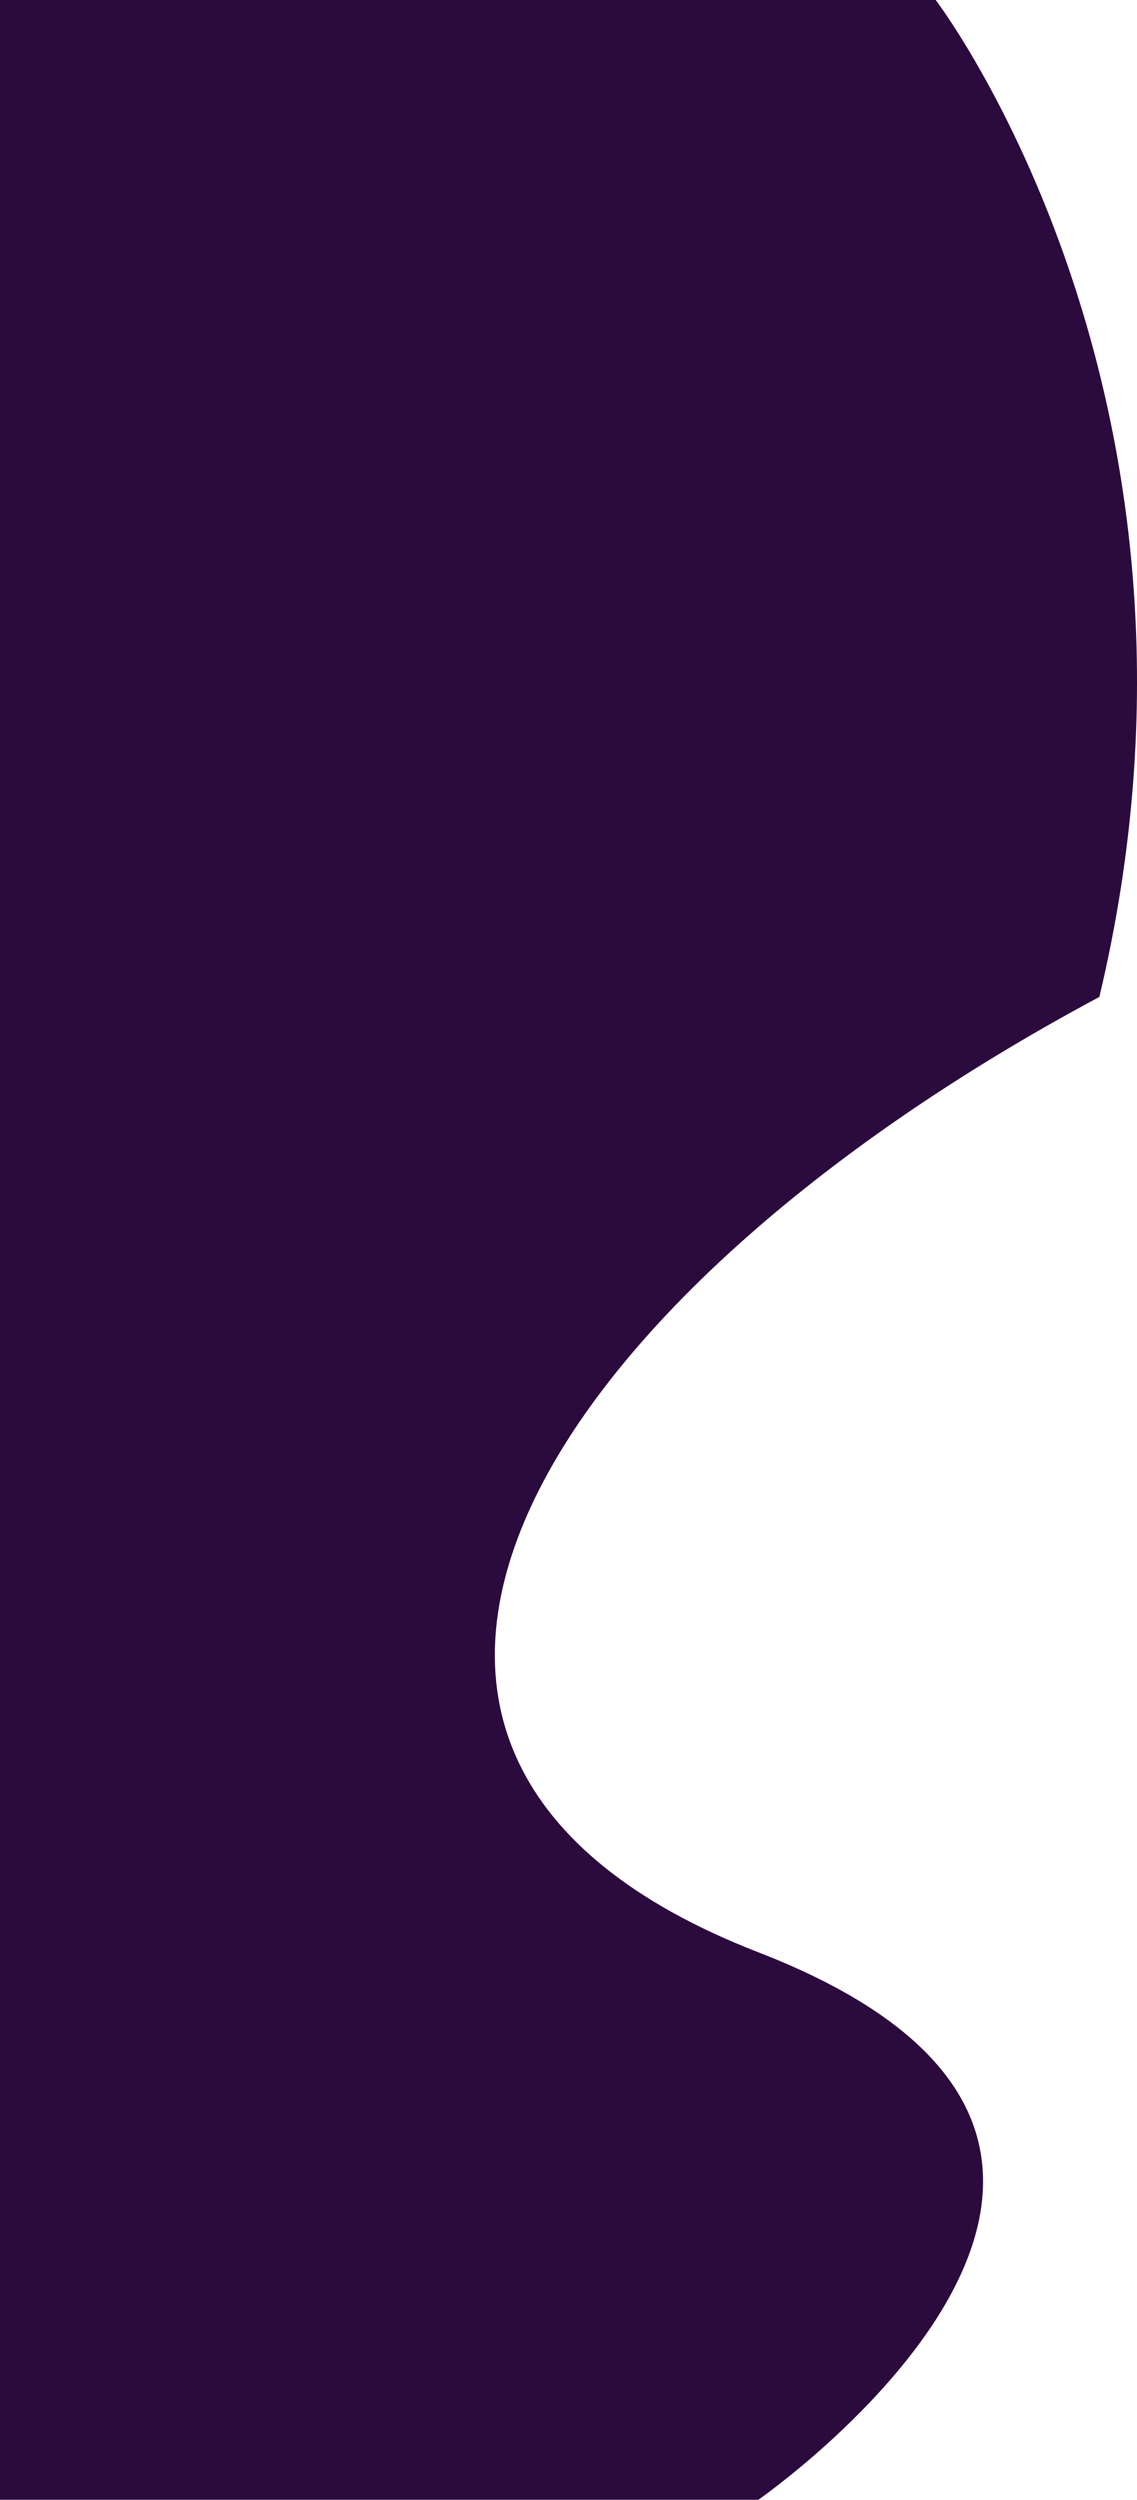 <svg id="Layer_1" data-name="Layer 1" xmlns="http://www.w3.org/2000/svg" viewBox="0 0 216.89 476.6"><defs><style>.cls-1{fill:#2b0a3d;}</style></defs><title>Fixed_Shape_5_DeepPurple_RGB</title><path class="cls-1" d="M144.65,476.6s96.47-67,0-104.39S102,247.66,209.71,190.07C236.81,76.31,178.49,0,178.49,0H0V476.6Z"/></svg>